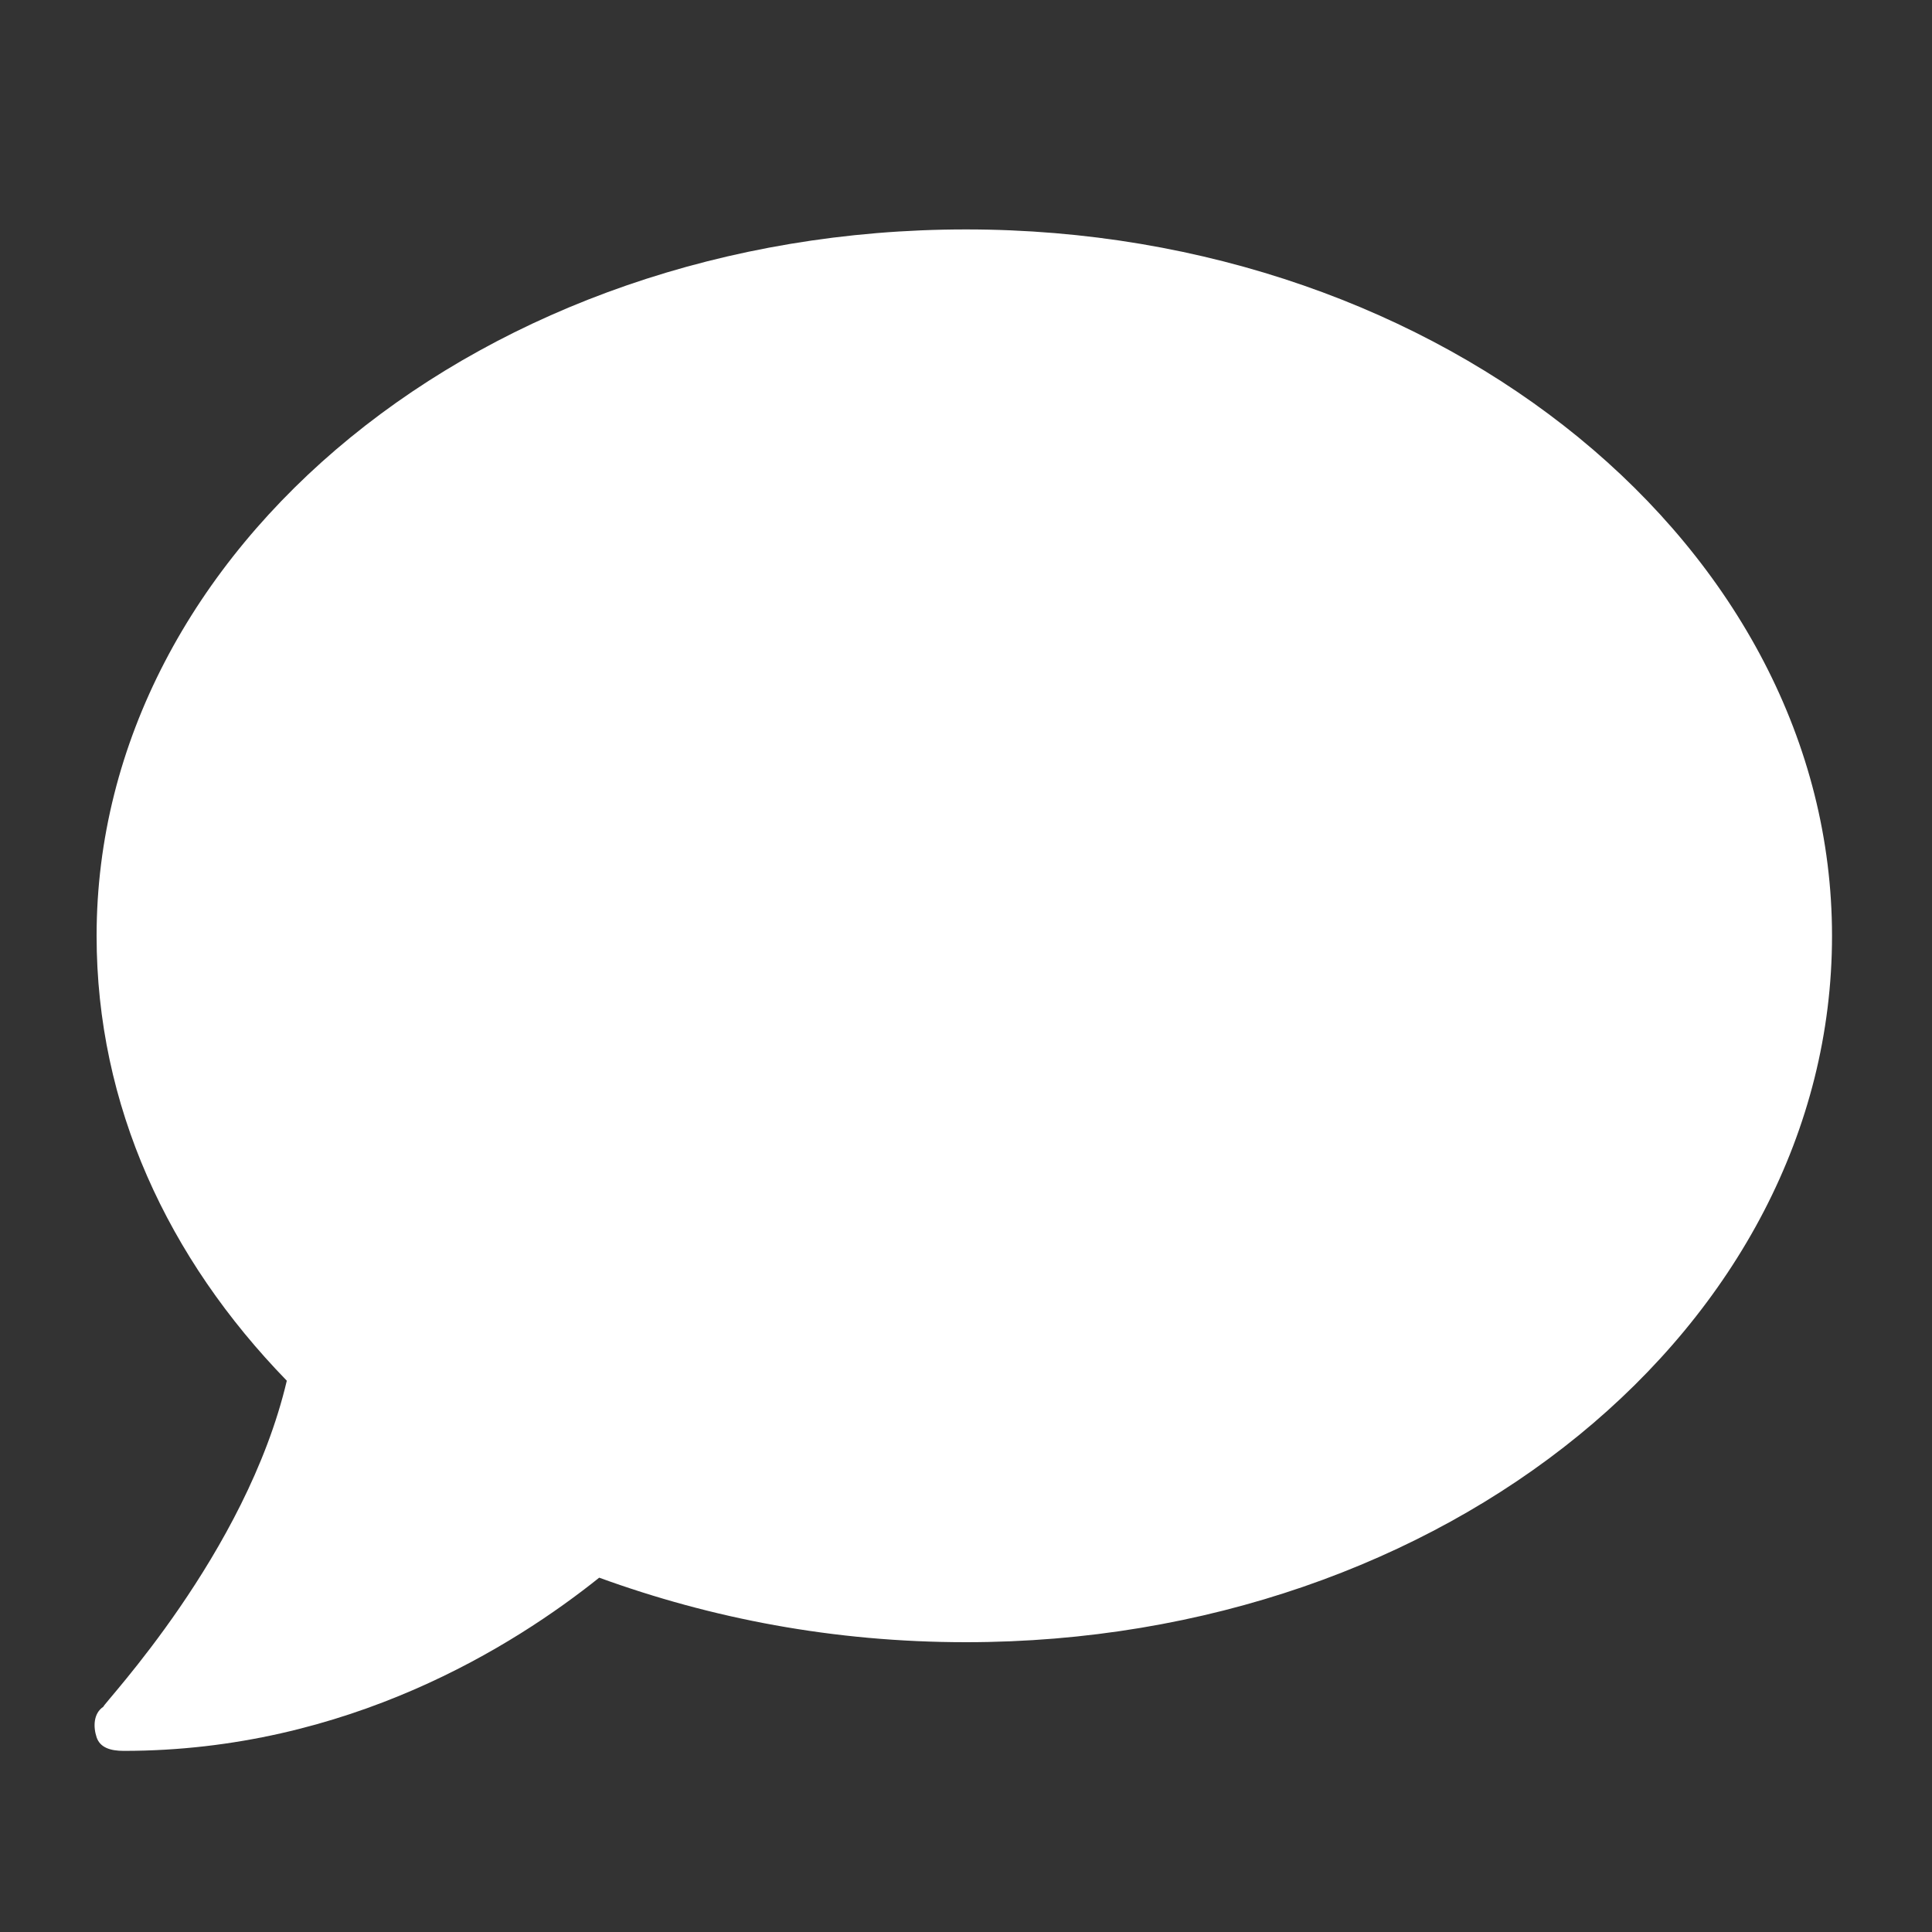 <svg width="20" height="20" viewBox="0 0 20 20" fill="none" xmlns="http://www.w3.org/2000/svg">
<rect x="0" y="0" width="20" height="20" fill="#333333" stroke="none"/>
<path d="M10 2.375C5.008 2.375 1 5.68 1 9.688C1 11.445 1.738 13.027 2.969 14.293C2.547 16.086 1.07 17.633 1.07 17.668C0.965 17.738 0.965 17.879 1 17.984C1.035 18.09 1.141 18.125 1.281 18.125C3.602 18.125 5.324 17.035 6.203 16.332C7.363 16.754 8.629 17 10 17C14.957 17 18.965 13.73 18.965 9.688C18.965 5.68 14.957 2.375 10 2.375Z" fill="white"/>
</svg>

